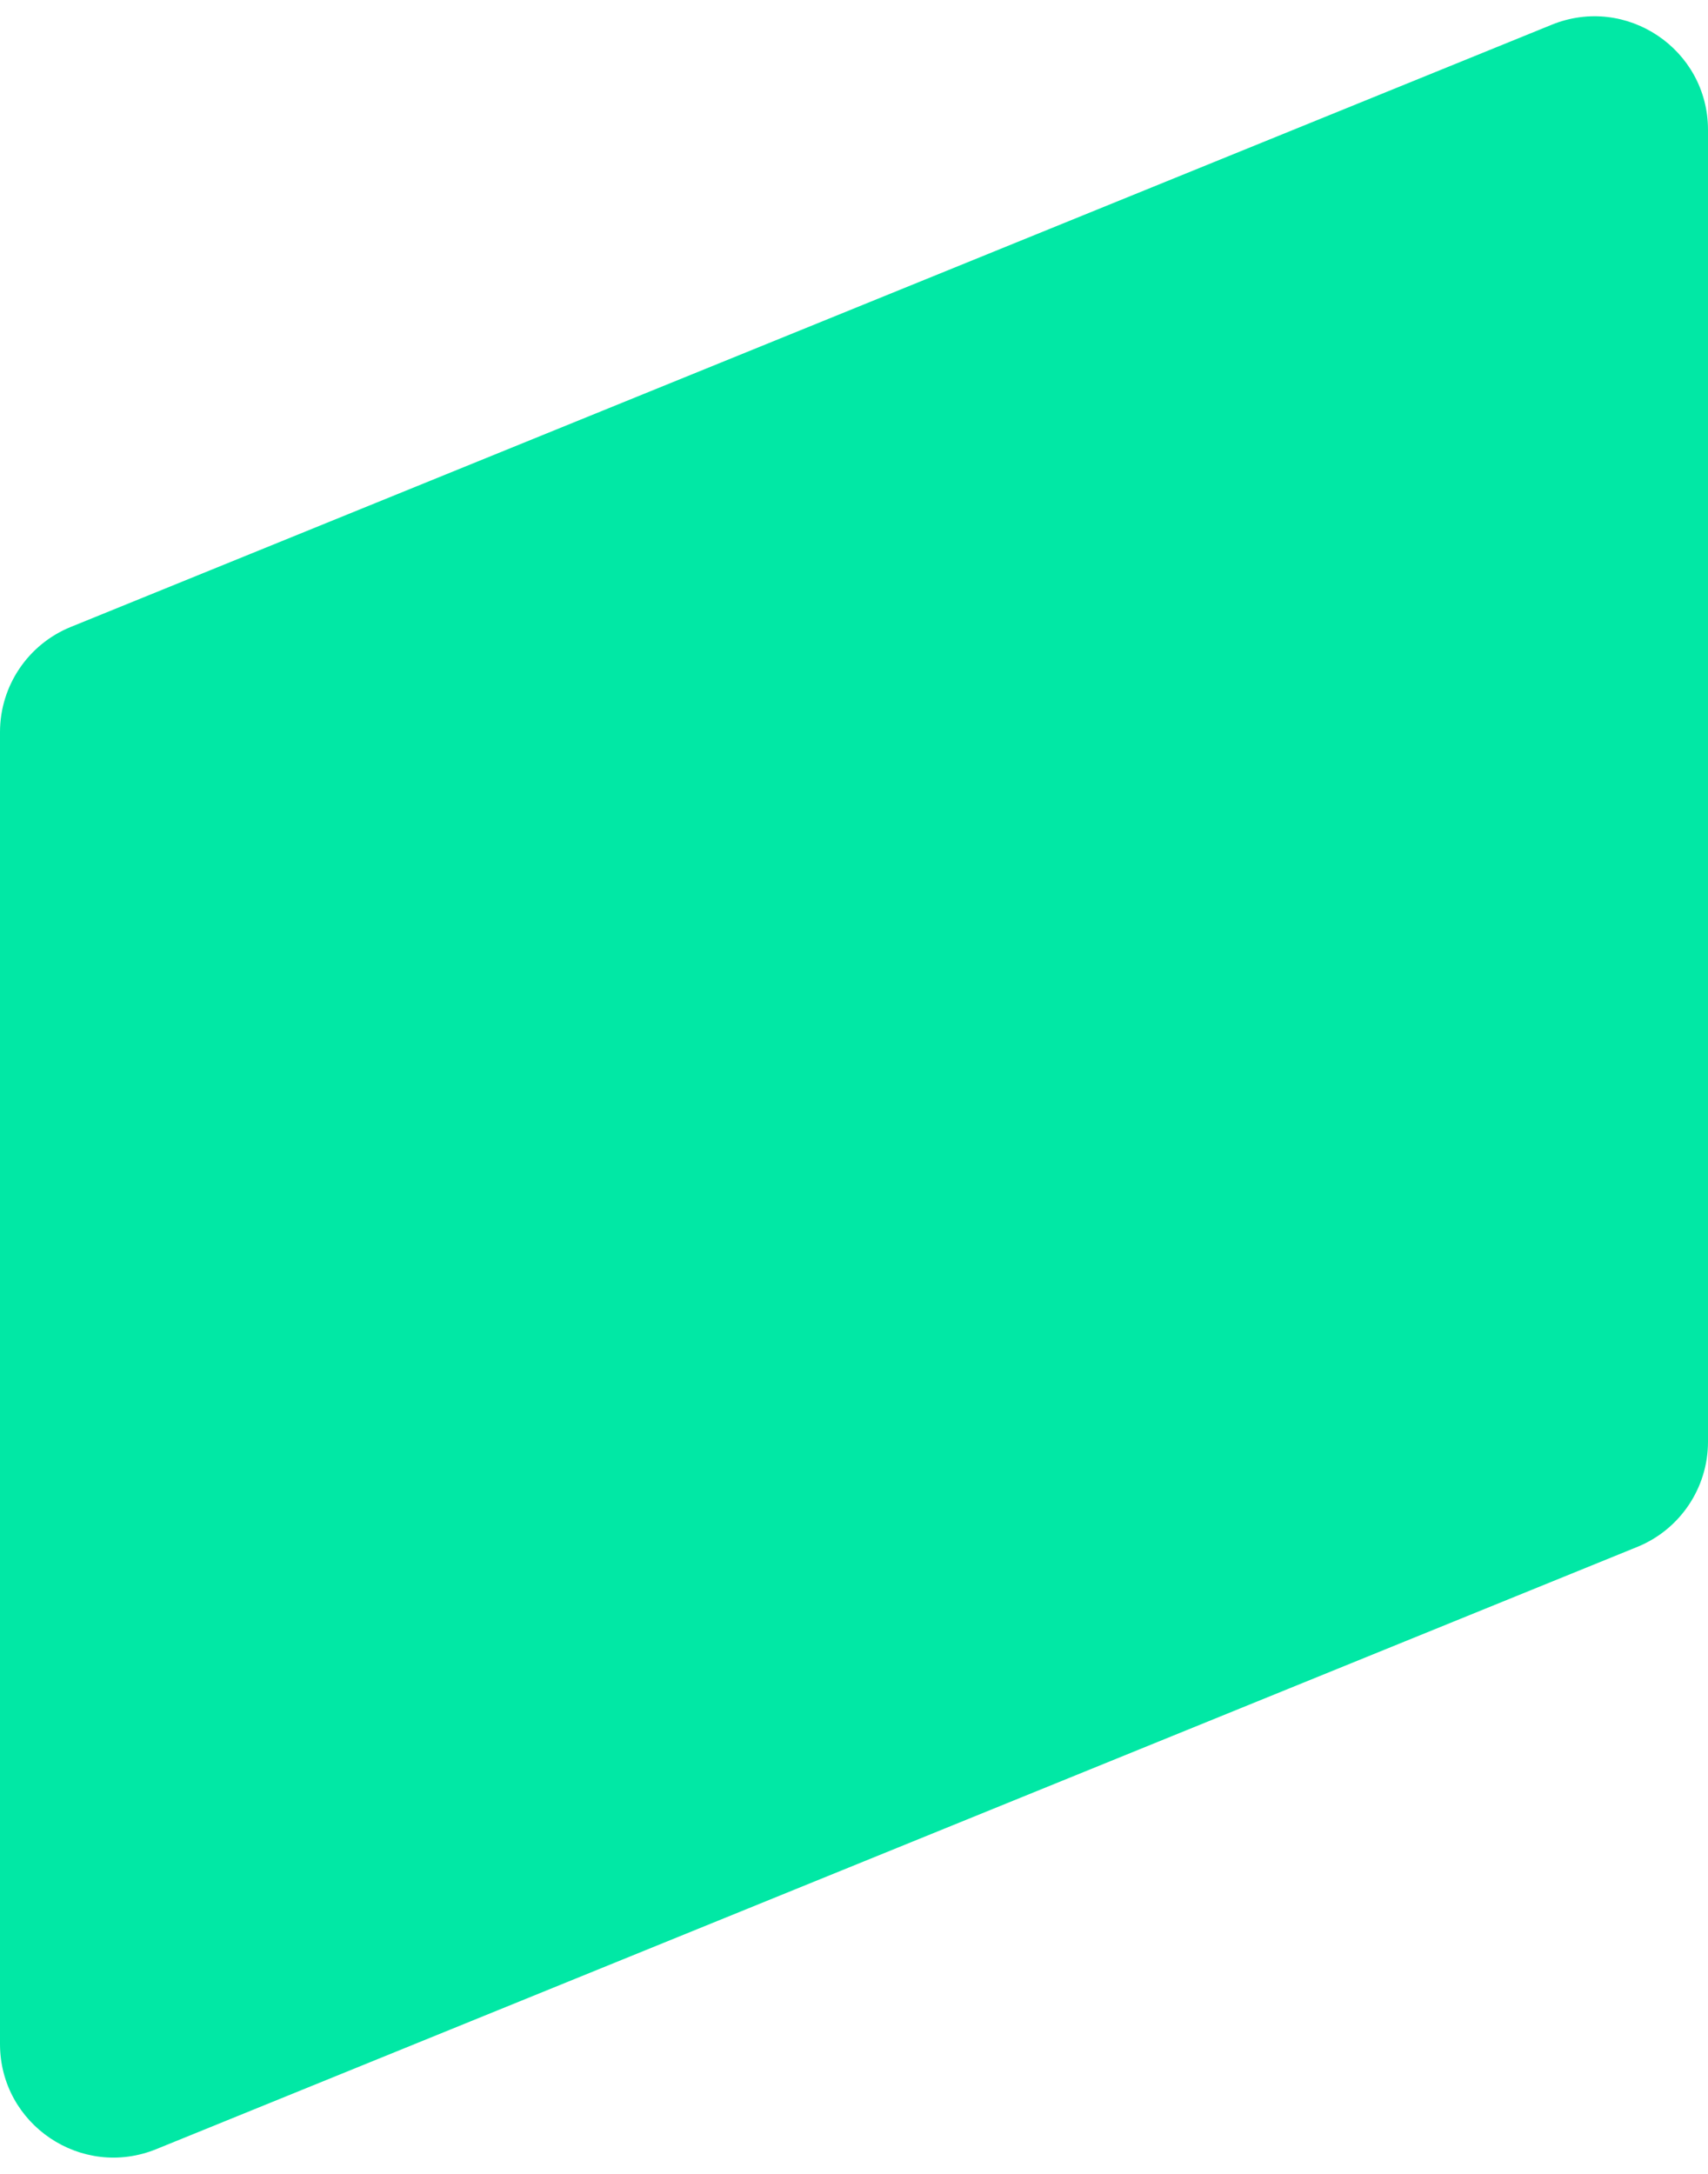 <svg xmlns="http://www.w3.org/2000/svg" width="88" height="112" viewBox="0 0 88 112" fill="none">
    <path d="M0 37.719C0 35.34 1.442 33.197 3.646 32.301L79.947 1.275C83.794 -0.29 88 2.541 88 6.693V74.281C88 76.66 86.558 78.803 84.354 79.699L8.053 110.725C4.206 112.29 0 109.459 0 105.307V37.719Z" fill="#01E8A5"/>
</svg>

